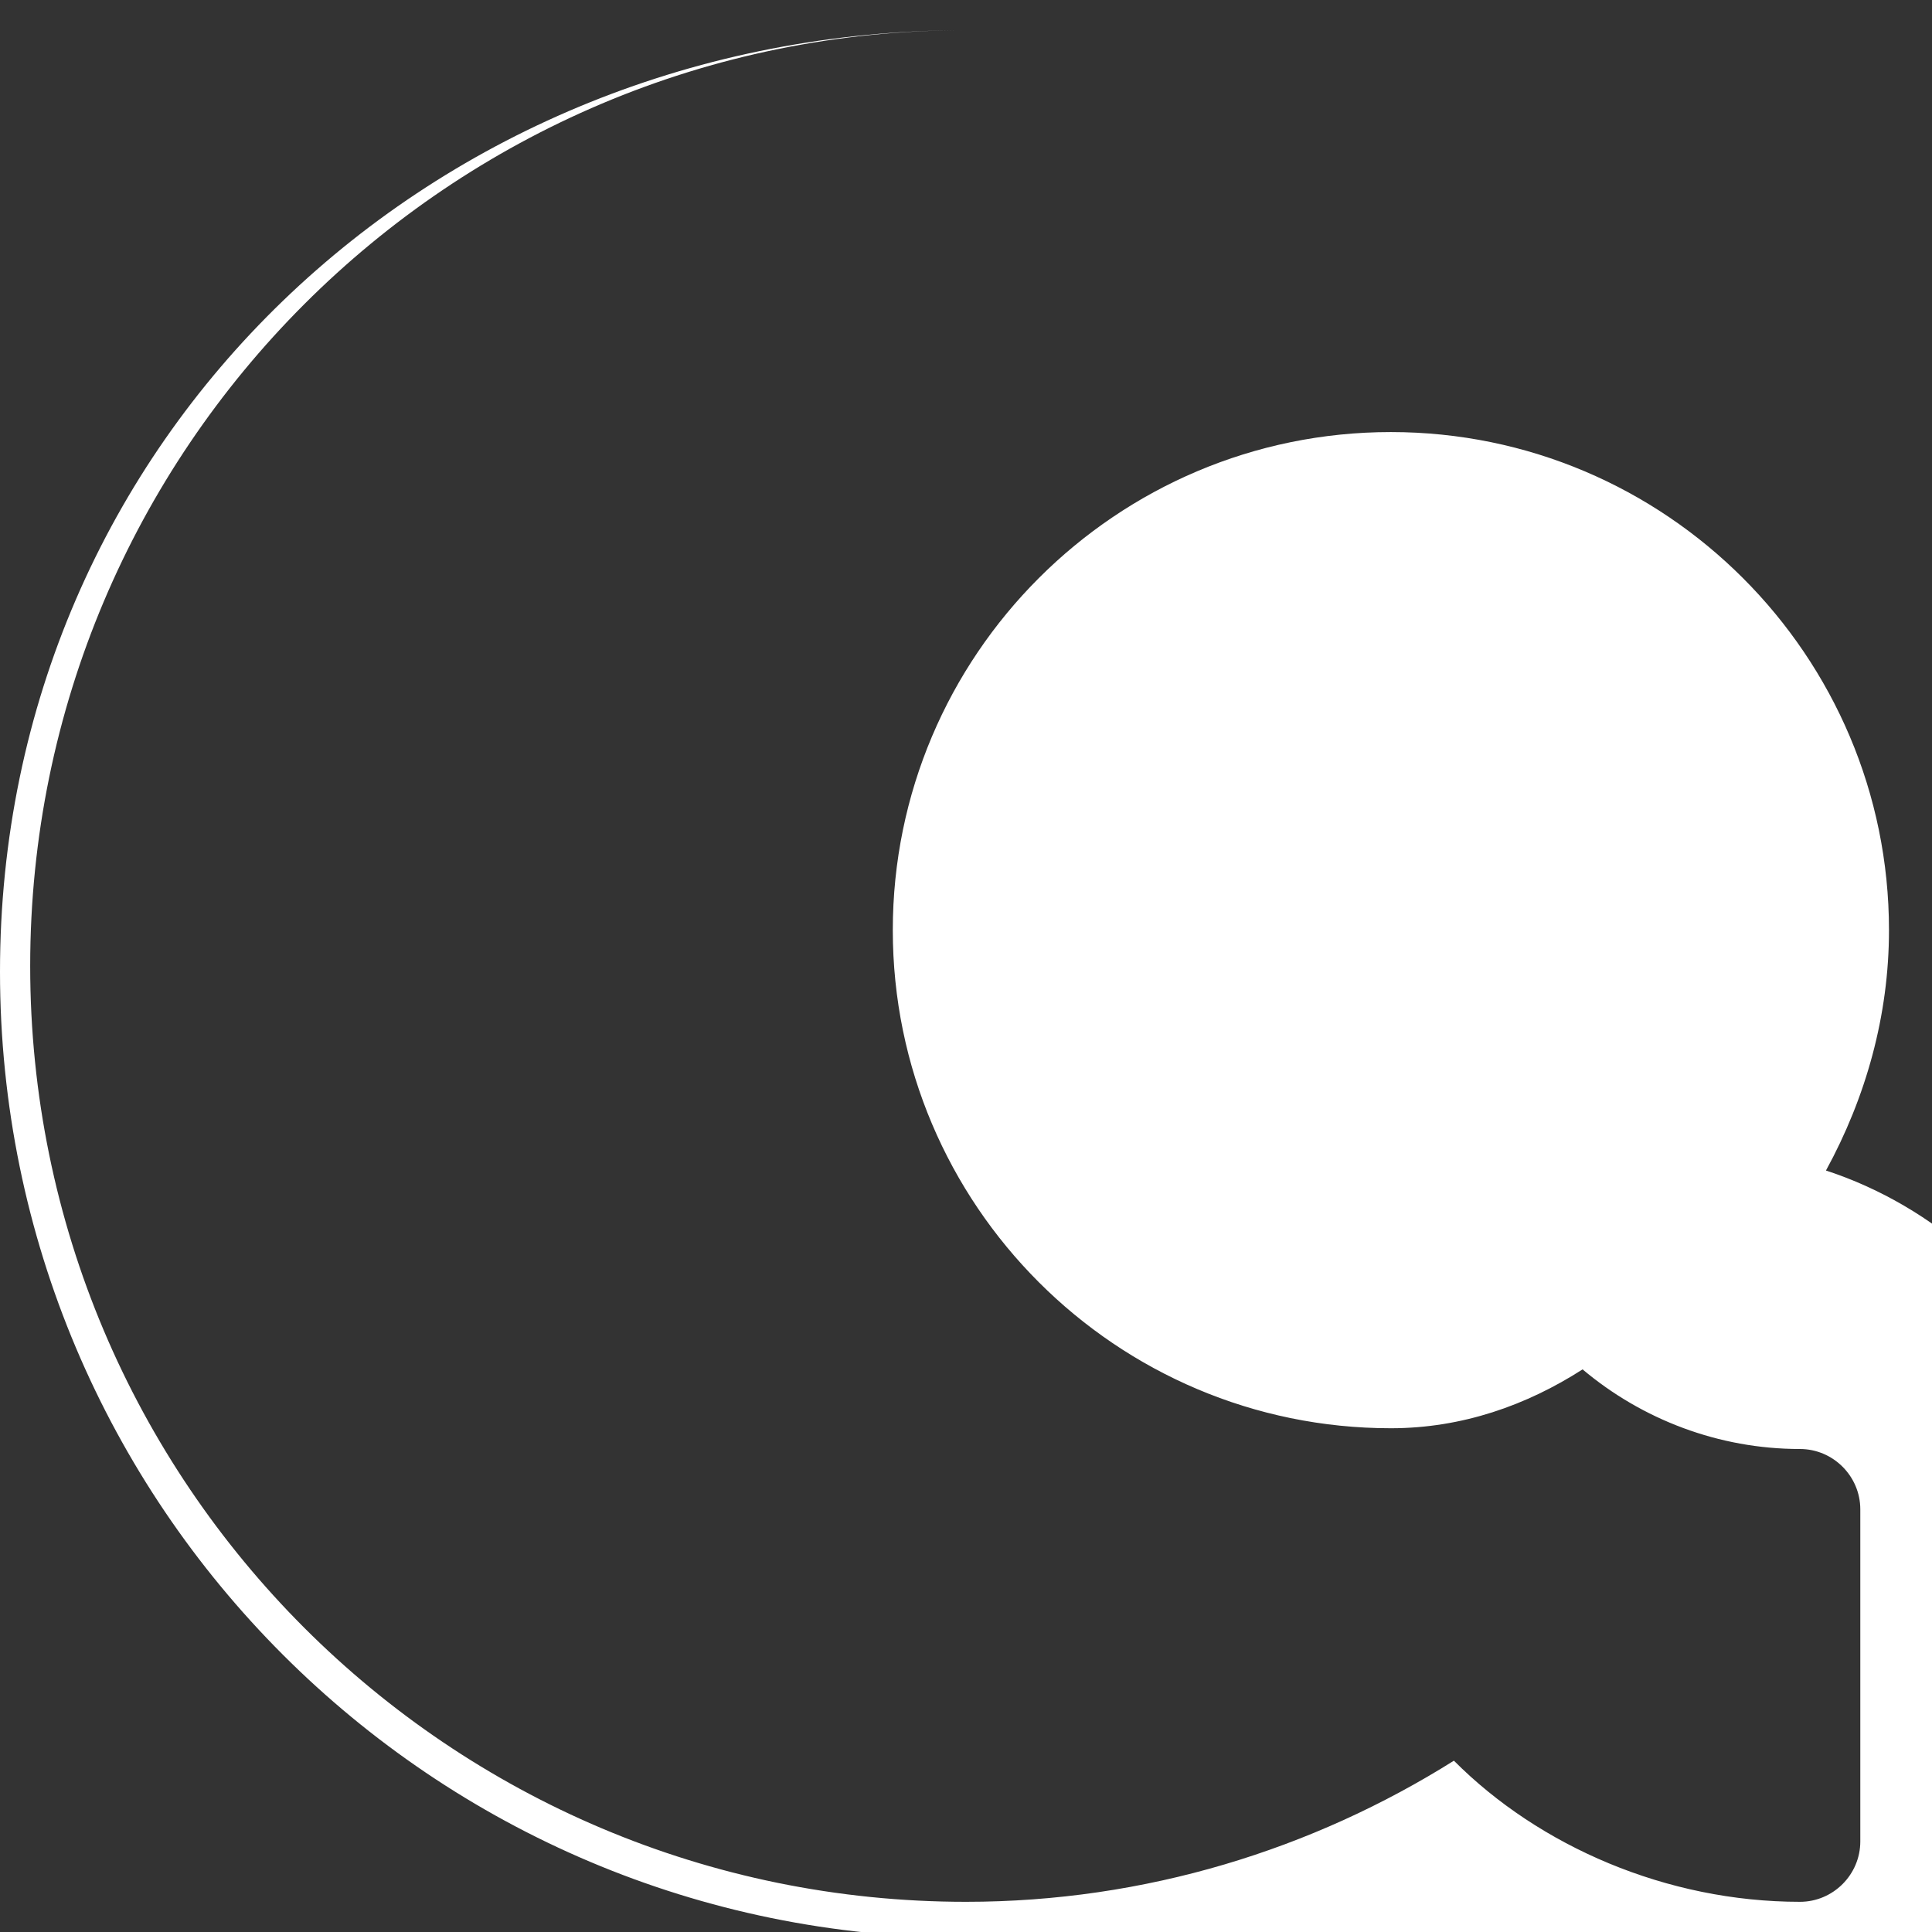 <svg xmlns="http://www.w3.org/2000/svg" viewBox="0 0 512 512" width="16" height="16" style="fill:#FFFFFF;">
  <rect x="0" y="0" width="512" height="512" fill="#333333" stroke="none"/>
  <path d="M256 8C119 8 8 119 8 256s111 248 248 248c47.5 0 91.9-13.9 129.3-37.4 22.6 22.7 56.4 37.4 91.7 37.4 8.8 0 16-7.2 16-16v-88c0-8.8-7.2-16-16-16-21.5 0-41.8-7.8-57.6-21.1-14.8 9.5-31.9 15.6-50.8 15.6-72.8 0-132-59.2-132-132s59.2-132 132-132 132 59.2 132 132c0 22.6-6.1 44.3-16.7 63.7 14.4 4.7 27.8 12.6 38.8 22.6 16.5 15.5 26.8 37.7 26.8 60.7v88c0 17.7-14.3 32-32 32H256c-141.4 0-256-114.6-256-256S114.6 8 256 8z"/>
</svg>
